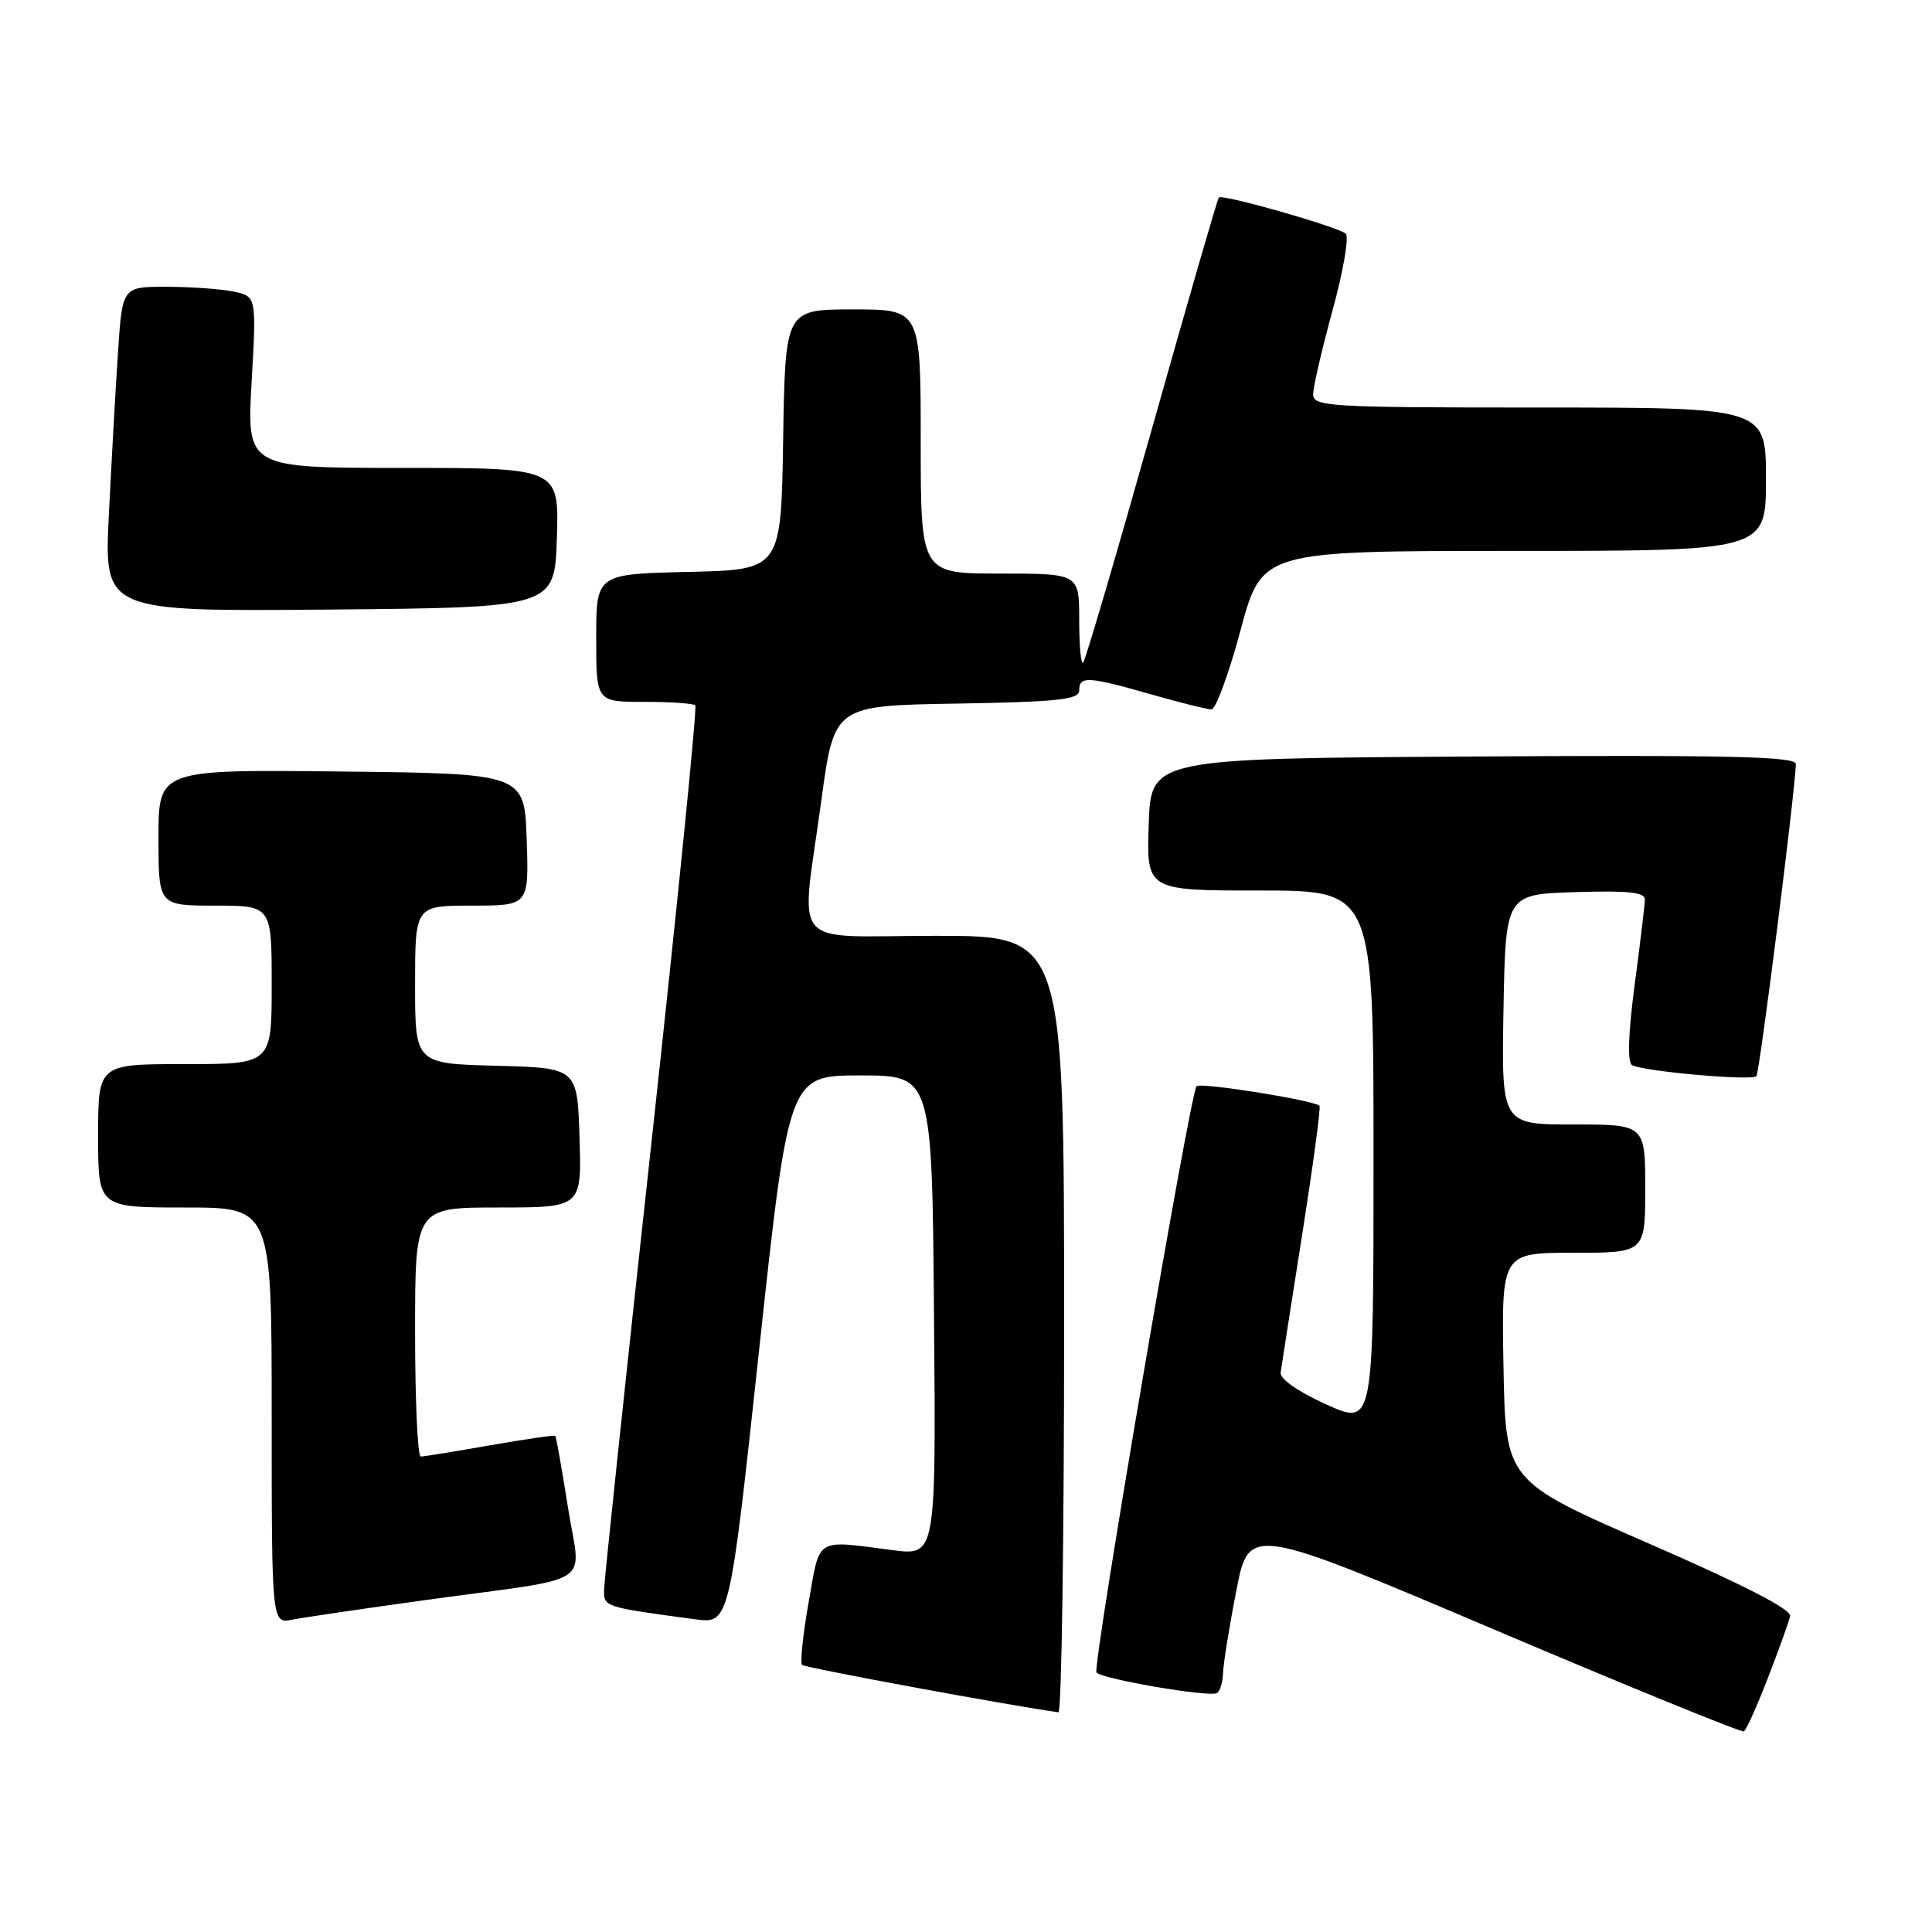 <?xml version="1.0" encoding="UTF-8" standalone="no"?>
<!DOCTYPE svg PUBLIC "-//W3C//DTD SVG 1.1//EN" "http://www.w3.org/Graphics/SVG/1.1/DTD/svg11.dtd" >
<svg xmlns="http://www.w3.org/2000/svg" xmlns:xlink="http://www.w3.org/1999/xlink" version="1.1" viewBox="0 0 256 256">
 <g >
 <path fill="currentColor"
d=" M 234.27 222.30 C 235.72 218.56 237.04 214.89 237.20 214.15 C 237.40 213.26 231.05 210.00 218.50 204.53 C 199.50 196.25 199.50 196.25 199.22 181.13 C 198.95 166.00 198.95 166.00 208.47 166.00 C 218.00 166.00 218.00 166.00 218.00 157.50 C 218.00 149.00 218.00 149.00 208.47 149.00 C 198.95 149.00 198.95 149.00 199.22 133.75 C 199.50 118.50 199.50 118.50 208.75 118.21 C 215.79 117.99 217.99 118.23 217.96 119.21 C 217.94 119.92 217.33 125.00 216.60 130.50 C 215.76 136.85 215.62 140.73 216.24 141.12 C 217.51 141.94 232.08 143.25 232.73 142.60 C 233.15 142.18 237.84 105.11 237.96 101.24 C 237.99 100.24 229.13 100.03 195.25 100.24 C 152.50 100.50 152.50 100.50 152.21 109.25 C 151.92 118.00 151.92 118.00 166.96 118.00 C 182.00 118.00 182.00 118.00 182.00 153.45 C 182.00 188.91 182.00 188.91 175.75 186.10 C 172.05 184.43 169.58 182.72 169.69 181.89 C 169.80 181.13 171.07 172.93 172.53 163.67 C 173.99 154.42 175.03 146.70 174.84 146.52 C 174.05 145.77 158.89 143.36 158.54 143.94 C 157.58 145.49 144.69 221.03 145.29 221.62 C 146.18 222.52 160.30 224.92 161.25 224.34 C 161.66 224.09 162.03 222.90 162.06 221.69 C 162.09 220.49 162.88 215.59 163.81 210.81 C 165.50 202.13 165.50 202.13 198.00 215.93 C 215.88 223.52 230.76 229.59 231.07 229.42 C 231.39 229.24 232.83 226.04 234.27 222.30 Z  M 141.00 175.50 C 141.00 124.00 141.00 124.00 124.00 124.00 C 104.22 124.00 106.10 126.24 108.84 106.00 C 110.54 93.50 110.54 93.50 126.77 93.23 C 140.28 93.00 143.00 92.70 143.00 91.48 C 143.00 89.55 144.14 89.61 152.50 92.00 C 156.35 93.10 159.96 94.00 160.53 94.00 C 161.09 94.00 162.83 89.28 164.38 83.50 C 167.21 73.00 167.21 73.00 200.60 73.00 C 234.00 73.00 234.00 73.00 234.00 63.50 C 234.00 54.00 234.00 54.00 204.00 54.00 C 176.09 54.00 174.00 53.88 174.00 52.25 C 174.00 51.29 175.16 46.28 176.57 41.12 C 177.99 35.96 178.77 31.39 178.32 30.97 C 177.37 30.07 161.98 25.68 161.50 26.17 C 161.32 26.35 157.32 40.18 152.61 56.90 C 147.90 73.61 143.81 87.53 143.52 87.81 C 143.23 88.10 143.00 85.56 143.00 82.17 C 143.00 76.00 143.00 76.00 132.50 76.00 C 122.00 76.00 122.00 76.00 122.00 58.50 C 122.00 41.00 122.00 41.00 113.02 41.00 C 104.05 41.00 104.05 41.00 103.77 58.25 C 103.50 75.50 103.50 75.50 91.25 75.78 C 79.00 76.06 79.00 76.06 79.00 84.53 C 79.00 93.00 79.00 93.00 85.33 93.00 C 88.82 93.00 91.88 93.21 92.13 93.46 C 92.39 93.72 89.78 119.71 86.34 151.21 C 82.89 182.72 80.06 209.47 80.04 210.66 C 80.00 212.93 80.05 212.95 92.08 214.56 C 96.67 215.18 96.67 215.18 100.59 178.84 C 104.52 142.50 104.52 142.50 114.01 142.50 C 123.50 142.50 123.50 142.50 123.76 174.32 C 124.03 206.15 124.03 206.15 118.26 205.40 C 107.91 204.06 108.69 203.58 107.15 212.30 C 106.39 216.60 106.00 220.33 106.28 220.61 C 106.65 220.98 133.37 225.92 140.25 226.89 C 140.66 226.95 141.00 203.82 141.00 175.50 Z  M 56.50 212.00 C 79.42 208.84 76.94 210.47 75.25 199.70 C 74.45 194.64 73.70 190.39 73.58 190.26 C 73.46 190.14 69.57 190.70 64.93 191.51 C 60.29 192.33 56.16 193.00 55.75 193.00 C 55.34 193.00 55.00 185.57 55.00 176.50 C 55.00 160.00 55.00 160.00 66.04 160.00 C 77.08 160.00 77.08 160.00 76.79 150.75 C 76.50 141.50 76.50 141.50 65.75 141.22 C 55.00 140.93 55.00 140.93 55.00 130.47 C 55.00 120.00 55.00 120.00 62.54 120.00 C 70.08 120.00 70.08 120.00 69.79 111.25 C 69.50 102.50 69.50 102.50 45.25 102.23 C 21.00 101.96 21.00 101.96 21.00 110.98 C 21.00 120.00 21.00 120.00 28.50 120.00 C 36.00 120.00 36.00 120.00 36.00 130.50 C 36.00 141.00 36.00 141.00 24.50 141.00 C 13.00 141.00 13.00 141.00 13.00 150.50 C 13.00 160.00 13.00 160.00 24.50 160.00 C 36.00 160.00 36.00 160.00 36.00 187.58 C 36.00 215.16 36.00 215.16 38.75 214.61 C 40.26 214.31 48.25 213.14 56.50 212.00 Z  M 73.79 71.25 C 74.08 62.00 74.08 62.00 53.39 62.00 C 32.70 62.00 32.70 62.00 33.34 50.62 C 33.99 39.25 33.99 39.25 30.87 38.62 C 29.16 38.28 25.15 38.00 21.98 38.00 C 16.21 38.00 16.21 38.00 15.63 46.75 C 15.31 51.56 14.77 61.24 14.42 68.27 C 13.80 81.03 13.80 81.03 43.65 80.77 C 73.50 80.50 73.50 80.50 73.79 71.25 Z "/>
</g>
</svg>
